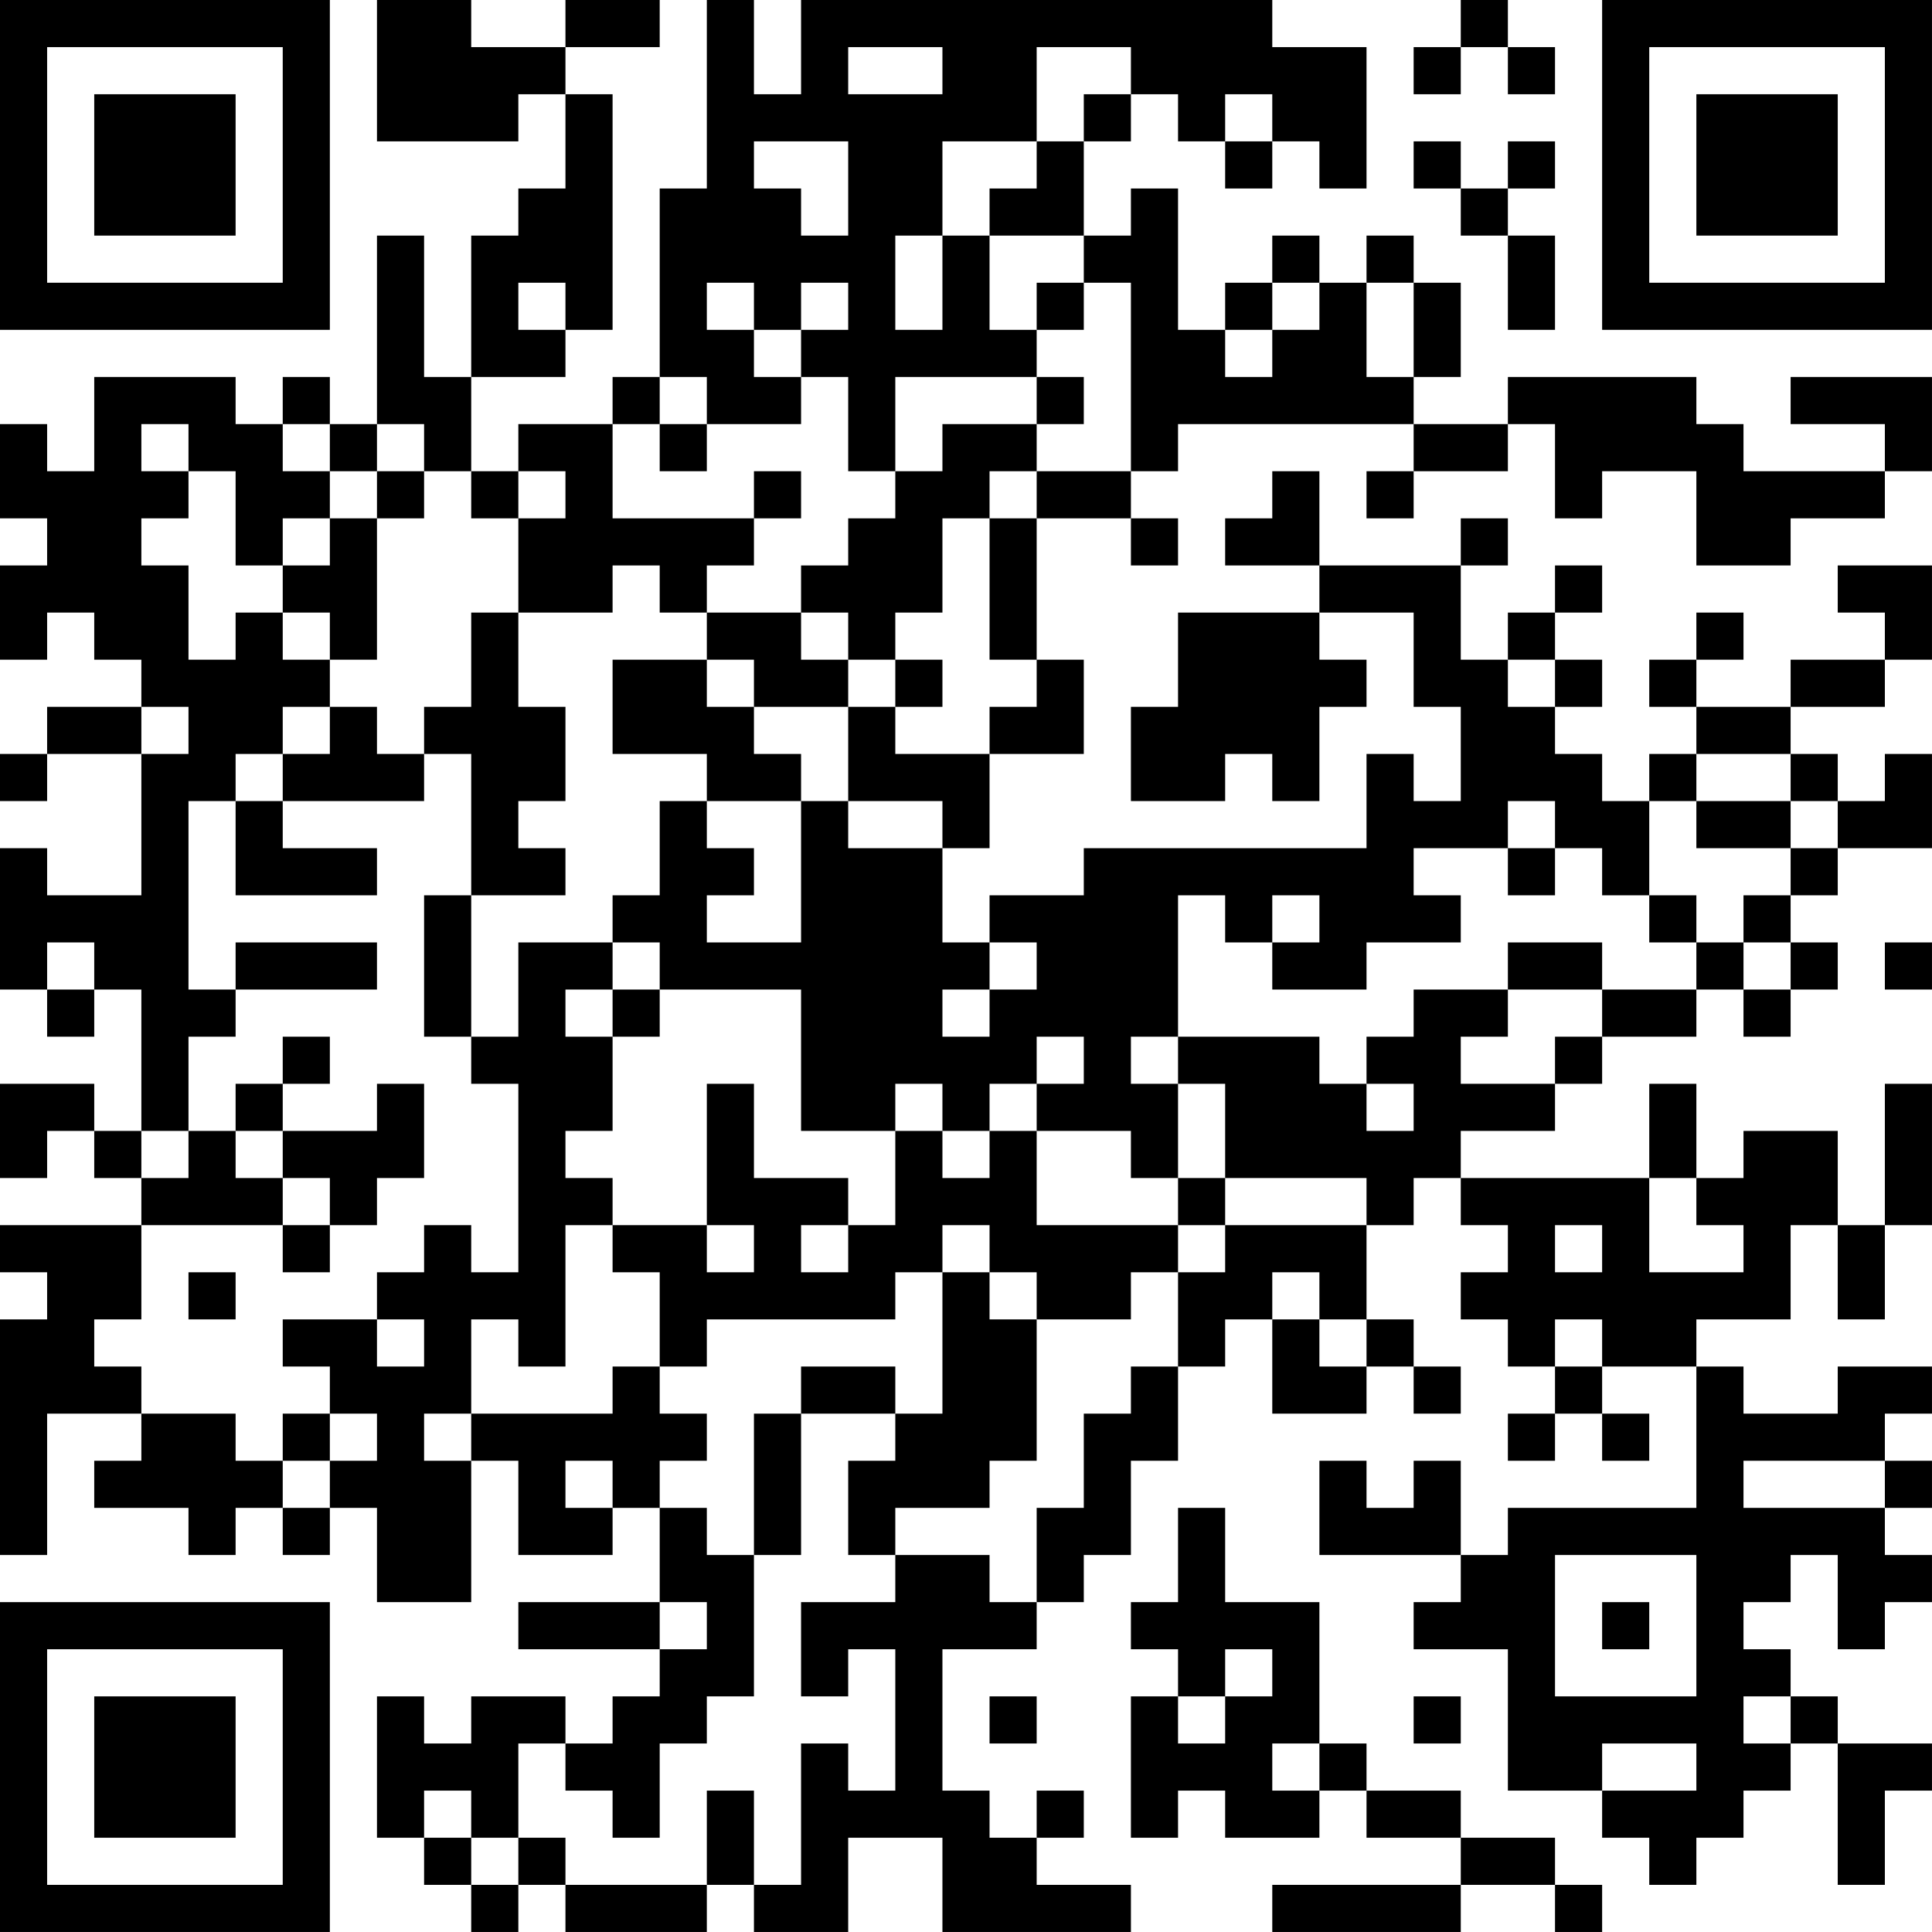 <?xml version="1.0" encoding="UTF-8"?>
<svg xmlns="http://www.w3.org/2000/svg" version="1.1" width="200" height="200" viewBox="0 0 200 200"><rect x="0" y="0" width="200" height="200" fill="#ffffff"/><g transform="scale(4.878)"><g transform="translate(0,0)"><path fill-rule="evenodd" d="M8 0L8 3L11 3L11 2L12 2L12 4L11 4L11 5L10 5L10 8L9 8L9 5L8 5L8 9L7 9L7 8L6 8L6 9L5 9L5 8L2 8L2 10L1 10L1 9L0 9L0 11L1 11L1 12L0 12L0 14L1 14L1 13L2 13L2 14L3 14L3 15L1 15L1 16L0 16L0 17L1 17L1 16L3 16L3 19L1 19L1 18L0 18L0 21L1 21L1 22L2 22L2 21L3 21L3 24L2 24L2 23L0 23L0 25L1 25L1 24L2 24L2 25L3 25L3 26L0 26L0 27L1 27L1 28L0 28L0 33L1 33L1 30L3 30L3 31L2 31L2 32L4 32L4 33L5 33L5 32L6 32L6 33L7 33L7 32L8 32L8 34L10 34L10 31L11 31L11 33L13 33L13 32L14 32L14 34L11 34L11 35L14 35L14 36L13 36L13 37L12 37L12 36L10 36L10 37L9 37L9 36L8 36L8 39L9 39L9 40L10 40L10 41L11 41L11 40L12 40L12 41L15 41L15 40L16 40L16 41L18 41L18 39L20 39L20 41L24 41L24 40L22 40L22 39L23 39L23 38L22 38L22 39L21 39L21 38L20 38L20 35L22 35L22 34L23 34L23 33L24 33L24 31L25 31L25 29L26 29L26 28L27 28L27 30L29 30L29 29L30 29L30 30L31 30L31 29L30 29L30 28L29 28L29 26L30 26L30 25L31 25L31 26L32 26L32 27L31 27L31 28L32 28L32 29L33 29L33 30L32 30L32 31L33 31L33 30L34 30L34 31L35 31L35 30L34 30L34 29L36 29L36 32L32 32L32 33L31 33L31 31L30 31L30 32L29 32L29 31L28 31L28 33L31 33L31 34L30 34L30 35L32 35L32 38L34 38L34 39L35 39L35 40L36 40L36 39L37 39L37 38L38 38L38 37L39 37L39 40L40 40L40 38L41 38L41 37L39 37L39 36L38 36L38 35L37 35L37 34L38 34L38 33L39 33L39 35L40 35L40 34L41 34L41 33L40 33L40 32L41 32L41 31L40 31L40 30L41 30L41 29L39 29L39 30L37 30L37 29L36 29L36 28L38 28L38 26L39 26L39 28L40 28L40 26L41 26L41 23L40 23L40 26L39 26L39 24L37 24L37 25L36 25L36 23L35 23L35 25L31 25L31 24L33 24L33 23L34 23L34 22L36 22L36 21L37 21L37 22L38 22L38 21L39 21L39 20L38 20L38 19L39 19L39 18L41 18L41 16L40 16L40 17L39 17L39 16L38 16L38 15L40 15L40 14L41 14L41 12L39 12L39 13L40 13L40 14L38 14L38 15L36 15L36 14L37 14L37 13L36 13L36 14L35 14L35 15L36 15L36 16L35 16L35 17L34 17L34 16L33 16L33 15L34 15L34 14L33 14L33 13L34 13L34 12L33 12L33 13L32 13L32 14L31 14L31 12L32 12L32 11L31 11L31 12L28 12L28 10L27 10L27 11L26 11L26 12L28 12L28 13L25 13L25 15L24 15L24 17L26 17L26 16L27 16L27 17L28 17L28 15L29 15L29 14L28 14L28 13L30 13L30 15L31 15L31 17L30 17L30 16L29 16L29 18L23 18L23 19L21 19L21 20L20 20L20 18L21 18L21 16L23 16L23 14L22 14L22 11L24 11L24 12L25 12L25 11L24 11L24 10L25 10L25 9L30 9L30 10L29 10L29 11L30 11L30 10L32 10L32 9L33 9L33 11L34 11L34 10L36 10L36 12L38 12L38 11L40 11L40 10L41 10L41 8L38 8L38 9L40 9L40 10L37 10L37 9L36 9L36 8L32 8L32 9L30 9L30 8L31 8L31 6L30 6L30 5L29 5L29 6L28 6L28 5L27 5L27 6L26 6L26 7L25 7L25 4L24 4L24 5L23 5L23 3L24 3L24 2L25 2L25 3L26 3L26 4L27 4L27 3L28 3L28 4L29 4L29 1L27 1L27 0L17 0L17 2L16 2L16 0L15 0L15 4L14 4L14 8L13 8L13 9L11 9L11 10L10 10L10 8L12 8L12 7L13 7L13 2L12 2L12 1L14 1L14 0L12 0L12 1L10 1L10 0ZM31 0L31 1L30 1L30 2L31 2L31 1L32 1L32 2L33 2L33 1L32 1L32 0ZM18 1L18 2L20 2L20 1ZM22 1L22 3L20 3L20 5L19 5L19 7L20 7L20 5L21 5L21 7L22 7L22 8L19 8L19 10L18 10L18 8L17 8L17 7L18 7L18 6L17 6L17 7L16 7L16 6L15 6L15 7L16 7L16 8L17 8L17 9L15 9L15 8L14 8L14 9L13 9L13 11L16 11L16 12L15 12L15 13L14 13L14 12L13 12L13 13L11 13L11 11L12 11L12 10L11 10L11 11L10 11L10 10L9 10L9 9L8 9L8 10L7 10L7 9L6 9L6 10L7 10L7 11L6 11L6 12L5 12L5 10L4 10L4 9L3 9L3 10L4 10L4 11L3 11L3 12L4 12L4 14L5 14L5 13L6 13L6 14L7 14L7 15L6 15L6 16L5 16L5 17L4 17L4 21L5 21L5 22L4 22L4 24L3 24L3 25L4 25L4 24L5 24L5 25L6 25L6 26L3 26L3 28L2 28L2 29L3 29L3 30L5 30L5 31L6 31L6 32L7 32L7 31L8 31L8 30L7 30L7 29L6 29L6 28L8 28L8 29L9 29L9 28L8 28L8 27L9 27L9 26L10 26L10 27L11 27L11 23L10 23L10 22L11 22L11 20L13 20L13 21L12 21L12 22L13 22L13 24L12 24L12 25L13 25L13 26L12 26L12 29L11 29L11 28L10 28L10 30L9 30L9 31L10 31L10 30L13 30L13 29L14 29L14 30L15 30L15 31L14 31L14 32L15 32L15 33L16 33L16 36L15 36L15 37L14 37L14 39L13 39L13 38L12 38L12 37L11 37L11 39L10 39L10 38L9 38L9 39L10 39L10 40L11 40L11 39L12 39L12 40L15 40L15 38L16 38L16 40L17 40L17 37L18 37L18 38L19 38L19 35L18 35L18 36L17 36L17 34L19 34L19 33L21 33L21 34L22 34L22 32L23 32L23 30L24 30L24 29L25 29L25 27L26 27L26 26L29 26L29 25L26 25L26 23L25 23L25 22L28 22L28 23L29 23L29 24L30 24L30 23L29 23L29 22L30 22L30 21L32 21L32 22L31 22L31 23L33 23L33 22L34 22L34 21L36 21L36 20L37 20L37 21L38 21L38 20L37 20L37 19L38 19L38 18L39 18L39 17L38 17L38 16L36 16L36 17L35 17L35 19L34 19L34 18L33 18L33 17L32 17L32 18L30 18L30 19L31 19L31 20L29 20L29 21L27 21L27 20L28 20L28 19L27 19L27 20L26 20L26 19L25 19L25 22L24 22L24 23L25 23L25 25L24 25L24 24L22 24L22 23L23 23L23 22L22 22L22 23L21 23L21 24L20 24L20 23L19 23L19 24L17 24L17 21L14 21L14 20L13 20L13 19L14 19L14 17L15 17L15 18L16 18L16 19L15 19L15 20L17 20L17 17L18 17L18 18L20 18L20 17L18 17L18 15L19 15L19 16L21 16L21 15L22 15L22 14L21 14L21 11L22 11L22 10L24 10L24 6L23 6L23 5L21 5L21 4L22 4L22 3L23 3L23 2L24 2L24 1ZM26 2L26 3L27 3L27 2ZM16 3L16 4L17 4L17 5L18 5L18 3ZM30 3L30 4L31 4L31 5L32 5L32 7L33 7L33 5L32 5L32 4L33 4L33 3L32 3L32 4L31 4L31 3ZM11 6L11 7L12 7L12 6ZM22 6L22 7L23 7L23 6ZM27 6L27 7L26 7L26 8L27 8L27 7L28 7L28 6ZM29 6L29 8L30 8L30 6ZM22 8L22 9L20 9L20 10L19 10L19 11L18 11L18 12L17 12L17 13L15 13L15 14L13 14L13 16L15 16L15 17L17 17L17 16L16 16L16 15L18 15L18 14L19 14L19 15L20 15L20 14L19 14L19 13L20 13L20 11L21 11L21 10L22 10L22 9L23 9L23 8ZM14 9L14 10L15 10L15 9ZM8 10L8 11L7 11L7 12L6 12L6 13L7 13L7 14L8 14L8 11L9 11L9 10ZM16 10L16 11L17 11L17 10ZM10 13L10 15L9 15L9 16L8 16L8 15L7 15L7 16L6 16L6 17L5 17L5 19L8 19L8 18L6 18L6 17L9 17L9 16L10 16L10 19L9 19L9 22L10 22L10 19L12 19L12 18L11 18L11 17L12 17L12 15L11 15L11 13ZM17 13L17 14L18 14L18 13ZM15 14L15 15L16 15L16 14ZM32 14L32 15L33 15L33 14ZM3 15L3 16L4 16L4 15ZM36 17L36 18L38 18L38 17ZM32 18L32 19L33 19L33 18ZM35 19L35 20L36 20L36 19ZM1 20L1 21L2 21L2 20ZM5 20L5 21L8 21L8 20ZM21 20L21 21L20 21L20 22L21 22L21 21L22 21L22 20ZM32 20L32 21L34 21L34 20ZM40 20L40 21L41 21L41 20ZM13 21L13 22L14 22L14 21ZM6 22L6 23L5 23L5 24L6 24L6 25L7 25L7 26L6 26L6 27L7 27L7 26L8 26L8 25L9 25L9 23L8 23L8 24L6 24L6 23L7 23L7 22ZM15 23L15 26L13 26L13 27L14 27L14 29L15 29L15 28L19 28L19 27L20 27L20 30L19 30L19 29L17 29L17 30L16 30L16 33L17 33L17 30L19 30L19 31L18 31L18 33L19 33L19 32L21 32L21 31L22 31L22 28L24 28L24 27L25 27L25 26L26 26L26 25L25 25L25 26L22 26L22 24L21 24L21 25L20 25L20 24L19 24L19 26L18 26L18 25L16 25L16 23ZM35 25L35 27L37 27L37 26L36 26L36 25ZM15 26L15 27L16 27L16 26ZM17 26L17 27L18 27L18 26ZM20 26L20 27L21 27L21 28L22 28L22 27L21 27L21 26ZM33 26L33 27L34 27L34 26ZM4 27L4 28L5 28L5 27ZM27 27L27 28L28 28L28 29L29 29L29 28L28 28L28 27ZM33 28L33 29L34 29L34 28ZM6 30L6 31L7 31L7 30ZM12 31L12 32L13 32L13 31ZM37 31L37 32L40 32L40 31ZM25 32L25 34L24 34L24 35L25 35L25 36L24 36L24 39L25 39L25 38L26 38L26 39L28 39L28 38L29 38L29 39L31 39L31 40L27 40L27 41L31 41L31 40L33 40L33 41L34 41L34 40L33 40L33 39L31 39L31 38L29 38L29 37L28 37L28 34L26 34L26 32ZM33 33L33 36L36 36L36 33ZM14 34L14 35L15 35L15 34ZM34 34L34 35L35 35L35 34ZM26 35L26 36L25 36L25 37L26 37L26 36L27 36L27 35ZM21 36L21 37L22 37L22 36ZM30 36L30 37L31 37L31 36ZM37 36L37 37L38 37L38 36ZM27 37L27 38L28 38L28 37ZM34 37L34 38L36 38L36 37ZM0 0L0 7L7 7L7 0ZM1 1L1 6L6 6L6 1ZM2 2L2 5L5 5L5 2ZM34 0L34 7L41 7L41 0ZM35 1L35 6L40 6L40 1ZM36 2L36 5L39 5L39 2ZM0 34L0 41L7 41L7 34ZM1 35L1 40L6 40L6 35ZM2 36L2 39L5 39L5 36Z" fill="#000000"/></g></g></svg>
